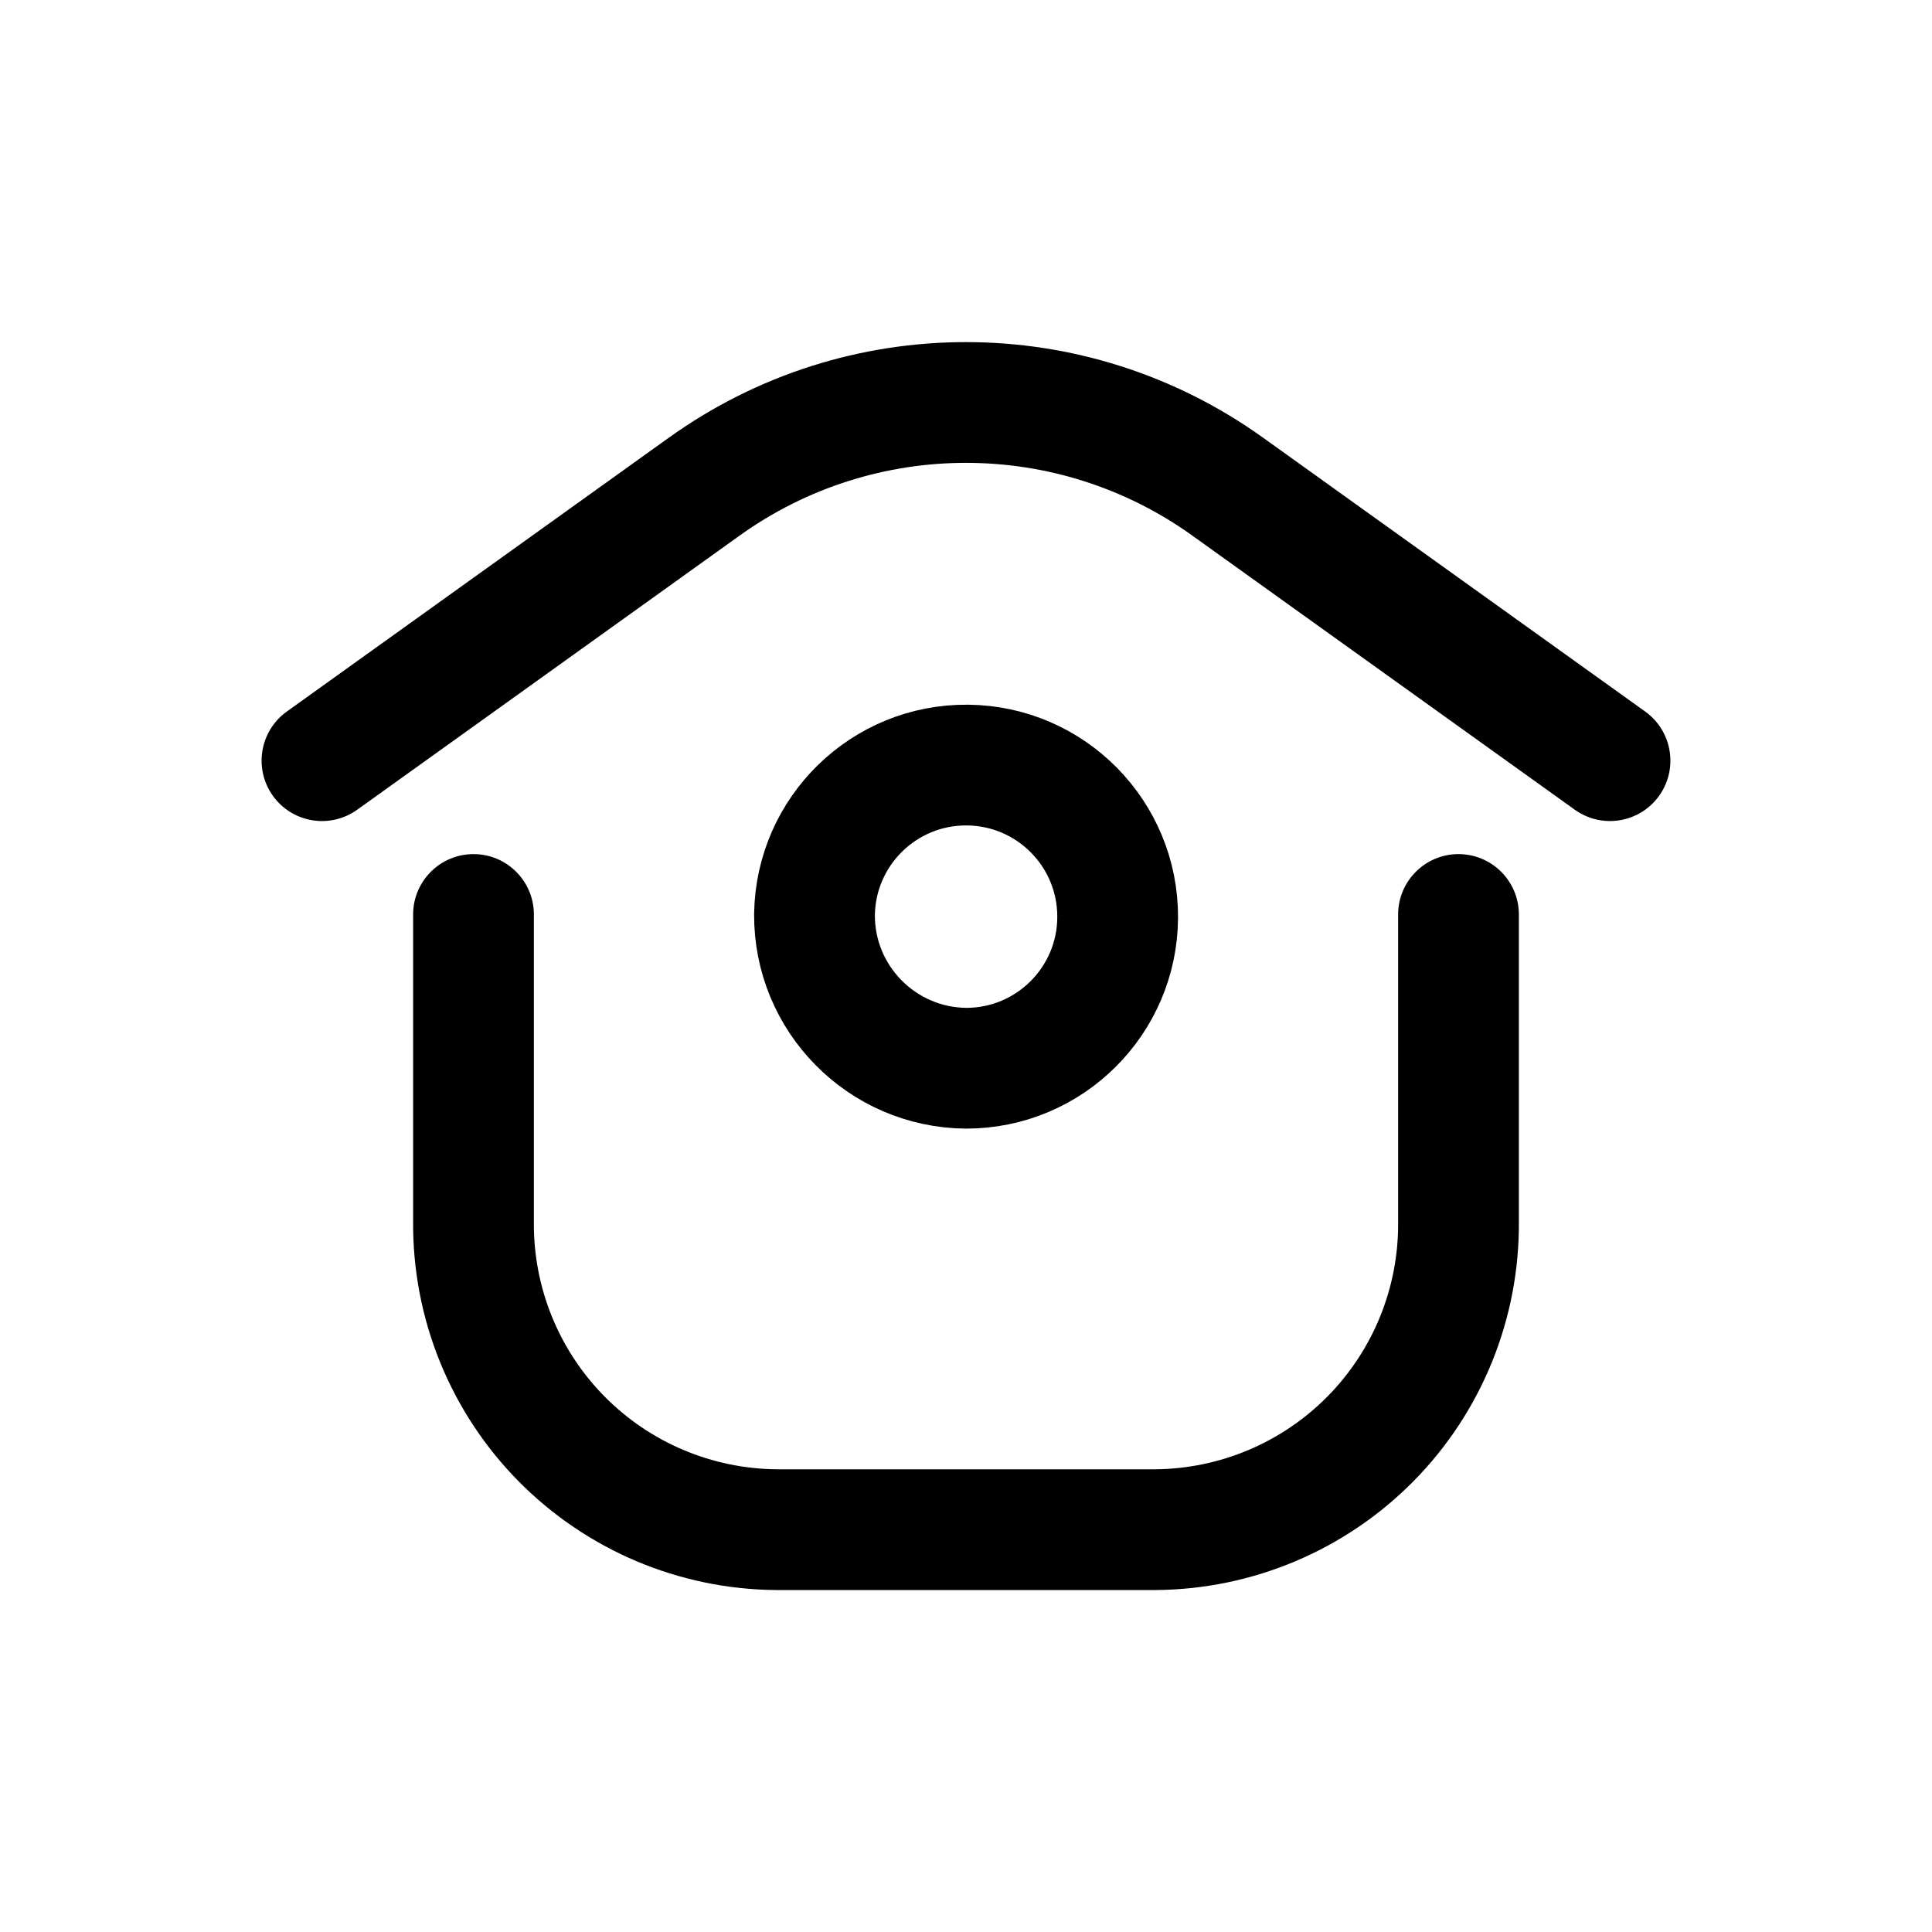 <svg width="24" height="24" viewBox="0 0 24 24" fill="none" xmlns="http://www.w3.org/2000/svg">
<path fill-rule="evenodd" clip-rule="evenodd" d="M10.118 11.36C10.133 10.324 10.982 9.494 12.019 9.504C13.056 9.514 13.889 10.36 13.884 11.397C13.879 12.433 13.037 13.271 12 13.27C10.954 13.26 10.112 12.406 10.118 11.36V11.36Z" stroke="currentColor" stroke-width="1.5" stroke-linecap="round" stroke-linejoin="round"/>
<path d="M3.563 8.839C3.226 9.081 3.149 9.549 3.39 9.886C3.632 10.223 4.1 10.3 4.437 10.059L3.563 8.839ZM8.743 6.049L9.18 6.659L9.181 6.658L8.743 6.049ZM15.256 6.049L14.818 6.658L14.819 6.659L15.256 6.049ZM19.563 10.059C19.9 10.3 20.368 10.223 20.61 9.886C20.851 9.549 20.774 9.081 20.437 8.839L19.563 10.059ZM6.632 11.36C6.632 10.946 6.296 10.61 5.882 10.61C5.468 10.61 5.132 10.946 5.132 11.36H6.632ZM5.882 15.181L6.632 15.187V15.181H5.882ZM6.973 17.871L7.507 17.345H7.507L6.973 17.871ZM9.647 19.002L9.641 19.752H9.647V19.002ZM14.353 19.002V19.752L14.358 19.752L14.353 19.002ZM17.027 17.871L17.561 18.398L17.027 17.871ZM18.118 15.181H17.368L17.368 15.187L18.118 15.181ZM18.868 11.36C18.868 10.946 18.532 10.61 18.118 10.61C17.704 10.61 17.368 10.946 17.368 11.36H18.868ZM4.437 10.059L9.18 6.659L8.306 5.439L3.563 8.839L4.437 10.059ZM9.181 6.658C10.865 5.447 13.134 5.447 14.818 6.658L15.694 5.44C13.486 3.853 10.512 3.853 8.305 5.44L9.181 6.658ZM14.819 6.659L19.563 10.059L20.437 8.839L15.693 5.439L14.819 6.659ZM5.132 11.36V15.181H6.632V11.36H5.132ZM5.132 15.175C5.123 16.38 5.593 17.54 6.439 18.398L7.507 17.345C6.941 16.77 6.626 15.994 6.632 15.187L5.132 15.175ZM6.439 18.398C7.285 19.256 8.437 19.743 9.641 19.752L9.653 18.252C8.845 18.246 8.074 17.92 7.507 17.345L6.439 18.398ZM9.647 19.752H14.353V18.252H9.647V19.752ZM14.358 19.752C15.563 19.743 16.715 19.256 17.561 18.398L16.493 17.345C15.926 17.92 15.155 18.246 14.348 18.252L14.358 19.752ZM17.561 18.398C18.407 17.54 18.877 16.38 18.868 15.175L17.368 15.187C17.374 15.994 17.059 16.77 16.493 17.345L17.561 18.398ZM18.868 15.181V11.36H17.368V15.181H18.868Z" fill="currentColor"/>
</svg>
